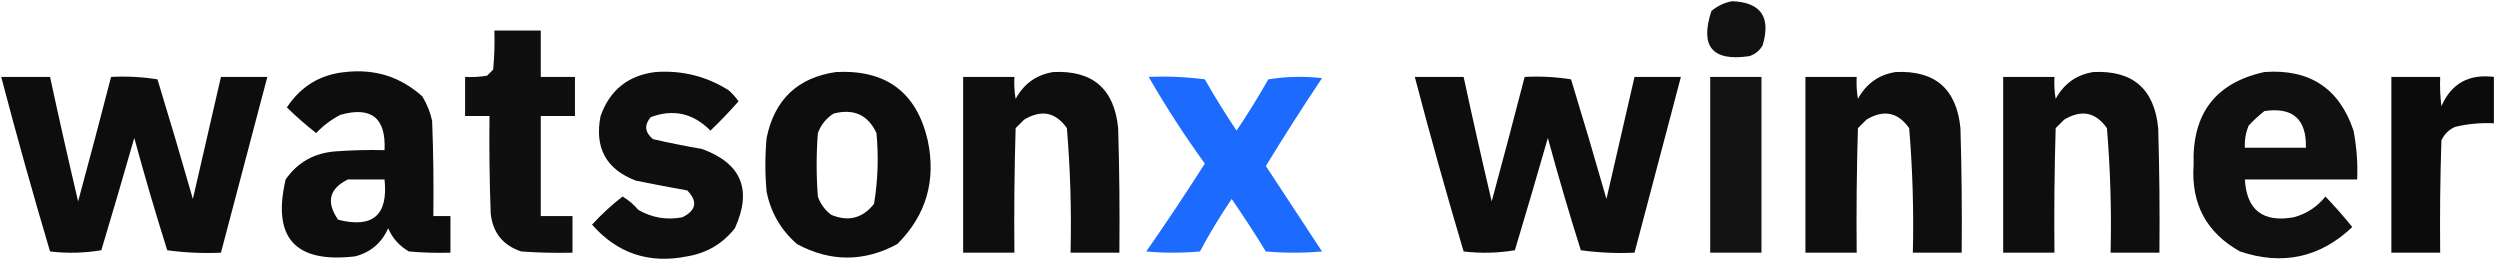 <?xml version="1.0" encoding="UTF-8"?>
<!DOCTYPE svg PUBLIC "-//W3C//DTD SVG 1.1//EN" "http://www.w3.org/Graphics/SVG/1.1/DTD/svg11.dtd">
<svg xmlns="http://www.w3.org/2000/svg" version="1.1" width="1024px" height="108px" style="shape-rendering:geometricPrecision; text-rendering:geometricPrecision; image-rendering:optimizeQuality; fill-rule:evenodd; clip-rule:evenodd" xmlns:xlink="http://www.w3.org/1999/xlink">
<g><path style="opacity:0.931" fill="#000000" d="M 709.5,0.5 C 721.254,0.968 725.42,6.968 722,18.5C 720.773,20.726 718.939,22.226 716.5,23C 701.361,25.229 696.194,19.062 701,4.5C 703.564,2.376 706.397,1.042 709.5,0.5 Z"/></g>
<g><path style="opacity:0.938" fill="#000000" d="M 202.5,12.5 C 208.833,12.5 215.167,12.5 221.5,12.5C 221.5,18.833 221.5,25.167 221.5,31.5C 226.167,31.5 230.833,31.5 235.5,31.5C 235.5,36.833 235.5,42.167 235.5,47.5C 230.833,47.5 226.167,47.5 221.5,47.5C 221.5,61.167 221.5,74.833 221.5,88.5C 225.833,88.5 230.167,88.5 234.5,88.5C 234.5,93.5 234.5,98.5 234.5,103.5C 227.492,103.666 220.492,103.5 213.5,103C 206.025,100.522 201.858,95.356 201,87.5C 200.5,74.171 200.333,60.837 200.5,47.5C 197.167,47.5 193.833,47.5 190.5,47.5C 190.5,42.167 190.5,36.833 190.5,31.5C 193.518,31.665 196.518,31.498 199.5,31C 200.333,30.167 201.167,29.333 202,28.5C 202.499,23.177 202.666,17.844 202.5,12.5 Z"/></g>
<g><path style="opacity:0.947" fill="#000000" d="M 141.5,29.5 C 153.605,28.148 164.105,31.481 173,39.5C 174.893,42.618 176.226,45.951 177,49.5C 177.5,62.496 177.667,75.496 177.5,88.5C 179.833,88.5 182.167,88.5 184.5,88.5C 184.5,93.5 184.5,98.5 184.5,103.5C 178.824,103.666 173.157,103.499 167.5,103C 163.585,100.754 160.752,97.588 159,93.5C 156.341,99.492 151.841,103.325 145.5,105C 120.9,107.913 111.4,97.412 117,73.5C 121.923,66.451 128.756,62.617 137.5,62C 144.158,61.5 150.825,61.334 157.5,61.5C 158.155,48.333 152.155,43.5 139.5,47C 135.742,48.923 132.409,51.423 129.5,54.5C 125.313,51.236 121.313,47.736 117.5,44C 123.254,35.296 131.254,30.463 141.5,29.5 Z M 142.5,73.5 C 147.5,73.5 152.5,73.5 157.5,73.5C 159.063,88.103 152.73,93.603 138.5,90C 133.494,82.786 134.827,77.286 142.5,73.5 Z"/></g>
<g><path style="opacity:0.942" fill="#000000" d="M 268.5,29.5 C 279.382,28.739 289.382,31.239 298.5,37C 300.019,38.351 301.352,39.851 302.5,41.5C 298.849,45.652 295.016,49.652 291,53.5C 283.927,46.355 275.761,44.521 266.5,48C 263.803,51.271 264.136,54.271 267.5,57C 274.125,58.518 280.791,59.851 287.5,61C 303.687,66.883 308.187,77.716 301,93.5C 295.998,99.828 289.498,103.661 281.5,105C 265.88,108.155 252.88,103.822 242.5,92C 246.378,87.786 250.545,83.952 255,80.5C 257.449,81.944 259.615,83.778 261.5,86C 267.114,89.209 273.114,90.209 279.5,89C 285.201,86.168 285.867,82.502 281.5,78C 274.496,76.749 267.496,75.415 260.5,74C 248.262,69.365 243.428,60.532 246,47.5C 249.799,36.867 257.299,30.867 268.5,29.5 Z"/></g>
<g><path style="opacity:0.948" fill="#000000" d="M 342.5,29.5 C 362.951,28.477 375.451,37.811 380,57.5C 383.49,74.062 379.323,88.229 367.5,100C 353.821,107.332 340.154,107.332 326.5,100C 319.89,94.283 315.723,87.117 314,78.5C 313.333,71.167 313.333,63.833 314,56.5C 317.257,40.739 326.757,31.739 342.5,29.5 Z M 341.5,46.5 C 349.701,44.4 355.534,47.066 359,54.5C 359.92,64.242 359.587,73.908 358,83.5C 353.339,89.407 347.505,90.907 340.5,88C 337.865,86.04 336.031,83.54 335,80.5C 334.333,71.833 334.333,63.167 335,54.5C 336.305,51.039 338.471,48.372 341.5,46.5 Z"/></g>
<g><path style="opacity:0.944" fill="#000000" d="M 431.5,29.5 C 447.594,28.759 456.427,36.425 458,52.5C 458.5,69.497 458.667,86.497 458.5,103.5C 451.833,103.5 445.167,103.5 438.5,103.5C 438.91,86.458 438.41,69.458 437,52.5C 432.401,45.938 426.568,44.771 419.5,49C 418.333,50.167 417.167,51.333 416,52.5C 415.5,69.497 415.333,86.497 415.5,103.5C 408.5,103.5 401.5,103.5 394.5,103.5C 394.5,79.5 394.5,55.5 394.5,31.5C 401.5,31.5 408.5,31.5 415.5,31.5C 415.335,34.518 415.502,37.518 416,40.5C 419.449,34.21 424.615,30.543 431.5,29.5 Z"/></g>
<g><path style="opacity:0.944" fill="#000000" d="M 776.5,29.5 C 792.594,28.759 801.427,36.425 803,52.5C 803.5,69.497 803.667,86.497 803.5,103.5C 796.833,103.5 790.167,103.5 783.5,103.5C 783.91,86.458 783.41,69.458 782,52.5C 777.401,45.938 771.568,44.771 764.5,49C 763.333,50.167 762.167,51.333 761,52.5C 760.5,69.497 760.333,86.497 760.5,103.5C 753.5,103.5 746.5,103.5 739.5,103.5C 739.5,79.5 739.5,55.5 739.5,31.5C 746.5,31.5 753.5,31.5 760.5,31.5C 760.335,34.518 760.502,37.518 761,40.5C 764.449,34.21 769.615,30.543 776.5,29.5 Z"/></g>
<g><path style="opacity:0.944" fill="#000000" d="M 857.5,29.5 C 873.594,28.759 882.427,36.425 884,52.5C 884.5,69.497 884.667,86.497 884.5,103.5C 877.833,103.5 871.167,103.5 864.5,103.5C 864.91,86.458 864.41,69.458 863,52.5C 858.401,45.938 852.568,44.771 845.5,49C 844.333,50.167 843.167,51.333 842,52.5C 841.5,69.497 841.333,86.497 841.5,103.5C 834.5,103.5 827.5,103.5 820.5,103.5C 820.5,79.5 820.5,55.5 820.5,31.5C 827.5,31.5 834.5,31.5 841.5,31.5C 841.335,34.518 841.502,37.518 842,40.5C 845.449,34.21 850.615,30.543 857.5,29.5 Z"/></g>
<g><path style="opacity:0.936" fill="#000000" d="M 927.5,29.5 C 946.011,28.155 958.178,36.155 964,53.5C 965.274,60.103 965.774,66.769 965.5,73.5C 950.167,73.5 934.833,73.5 919.5,73.5C 920.221,86.051 926.887,91.218 939.5,89C 944.758,87.574 949.092,84.741 952.5,80.5C 956.324,84.493 959.991,88.66 963.5,93C 950.293,105.51 934.96,108.843 917.5,103C 903.735,95.311 897.401,83.477 898.5,67.5C 897.812,46.562 907.478,33.895 927.5,29.5 Z M 927.5,45.5 C 939.109,43.776 944.776,48.776 944.5,60.5C 936.167,60.5 927.833,60.5 919.5,60.5C 919.351,57.393 919.851,54.393 921,51.5C 923.063,49.266 925.229,47.266 927.5,45.5 Z"/></g>
<g><path style="opacity:0.947" fill="#000000" d="M 0.5,31.5 C 7.167,31.5 13.833,31.5 20.5,31.5C 24.171,48.52 28.005,65.52 32,82.5C 36.611,65.504 41.111,48.504 45.5,31.5C 51.868,31.17 58.202,31.504 64.5,32.5C 69.49,48.793 74.323,65.127 79,81.5C 82.837,64.819 86.671,48.153 90.5,31.5C 96.833,31.5 103.167,31.5 109.5,31.5C 103.164,55.506 96.831,79.506 90.5,103.5C 83.136,103.831 75.803,103.497 68.5,102.5C 63.691,87.263 59.191,71.93 55,56.5C 50.603,71.858 46.103,87.191 41.5,102.5C 34.524,103.664 27.524,103.831 20.5,103C 13.446,79.287 6.78,55.453 0.5,31.5 Z"/></g>
<g><path style="opacity:0.94" fill="#0f61fe" d="M 470.5,31.5 C 478.196,31.169 485.862,31.503 493.5,32.5C 497.583,39.668 501.916,46.668 506.5,53.5C 511.084,46.668 515.417,39.668 519.5,32.5C 526.811,31.335 534.144,31.169 541.5,32C 533.578,43.847 525.911,55.847 518.5,68C 526.151,79.656 533.818,91.323 541.5,103C 533.833,103.667 526.167,103.667 518.5,103C 513.996,95.676 509.33,88.509 504.5,81.5C 499.79,88.417 495.456,95.584 491.5,103C 484.167,103.667 476.833,103.667 469.5,103C 477.748,91.172 485.748,79.172 493.5,67C 485.19,55.536 477.523,43.702 470.5,31.5 Z"/></g>
<g><path style="opacity:0.947" fill="#000000" d="M 579.5,31.5 C 586.167,31.5 592.833,31.5 599.5,31.5C 603.171,48.52 607.005,65.52 611,82.5C 615.611,65.504 620.111,48.504 624.5,31.5C 630.868,31.17 637.202,31.504 643.5,32.5C 648.49,48.793 653.323,65.127 658,81.5C 661.837,64.819 665.67,48.153 669.5,31.5C 675.833,31.5 682.167,31.5 688.5,31.5C 682.164,55.506 675.831,79.506 669.5,103.5C 662.137,103.831 654.803,103.497 647.5,102.5C 642.691,87.263 638.191,71.93 634,56.5C 629.603,71.858 625.103,87.191 620.5,102.5C 613.524,103.664 606.524,103.831 599.5,103C 592.446,79.287 585.78,55.453 579.5,31.5 Z"/></g>
<g><path style="opacity:0.922" fill="#000000" d="M 700.5,31.5 C 707.5,31.5 714.5,31.5 721.5,31.5C 721.5,55.5 721.5,79.5 721.5,103.5C 714.5,103.5 707.5,103.5 700.5,103.5C 700.5,79.5 700.5,55.5 700.5,31.5 Z"/></g>
<g><path style="opacity:0.955" fill="#000000" d="M 979.5,31.5 C 986.167,31.5 992.833,31.5 999.5,31.5C 999.334,35.514 999.501,39.514 1000,43.5C 1004.04,34.223 1011.21,30.223 1021.5,31.5C 1021.5,37.833 1021.5,44.167 1021.5,50.5C 1016.09,50.229 1010.75,50.729 1005.5,52C 1003,53.167 1001.17,55 1000,57.5C 999.5,72.83 999.333,88.163 999.5,103.5C 992.833,103.5 986.167,103.5 979.5,103.5C 979.5,79.5 979.5,55.5 979.5,31.5 Z"/></g>
</svg>
